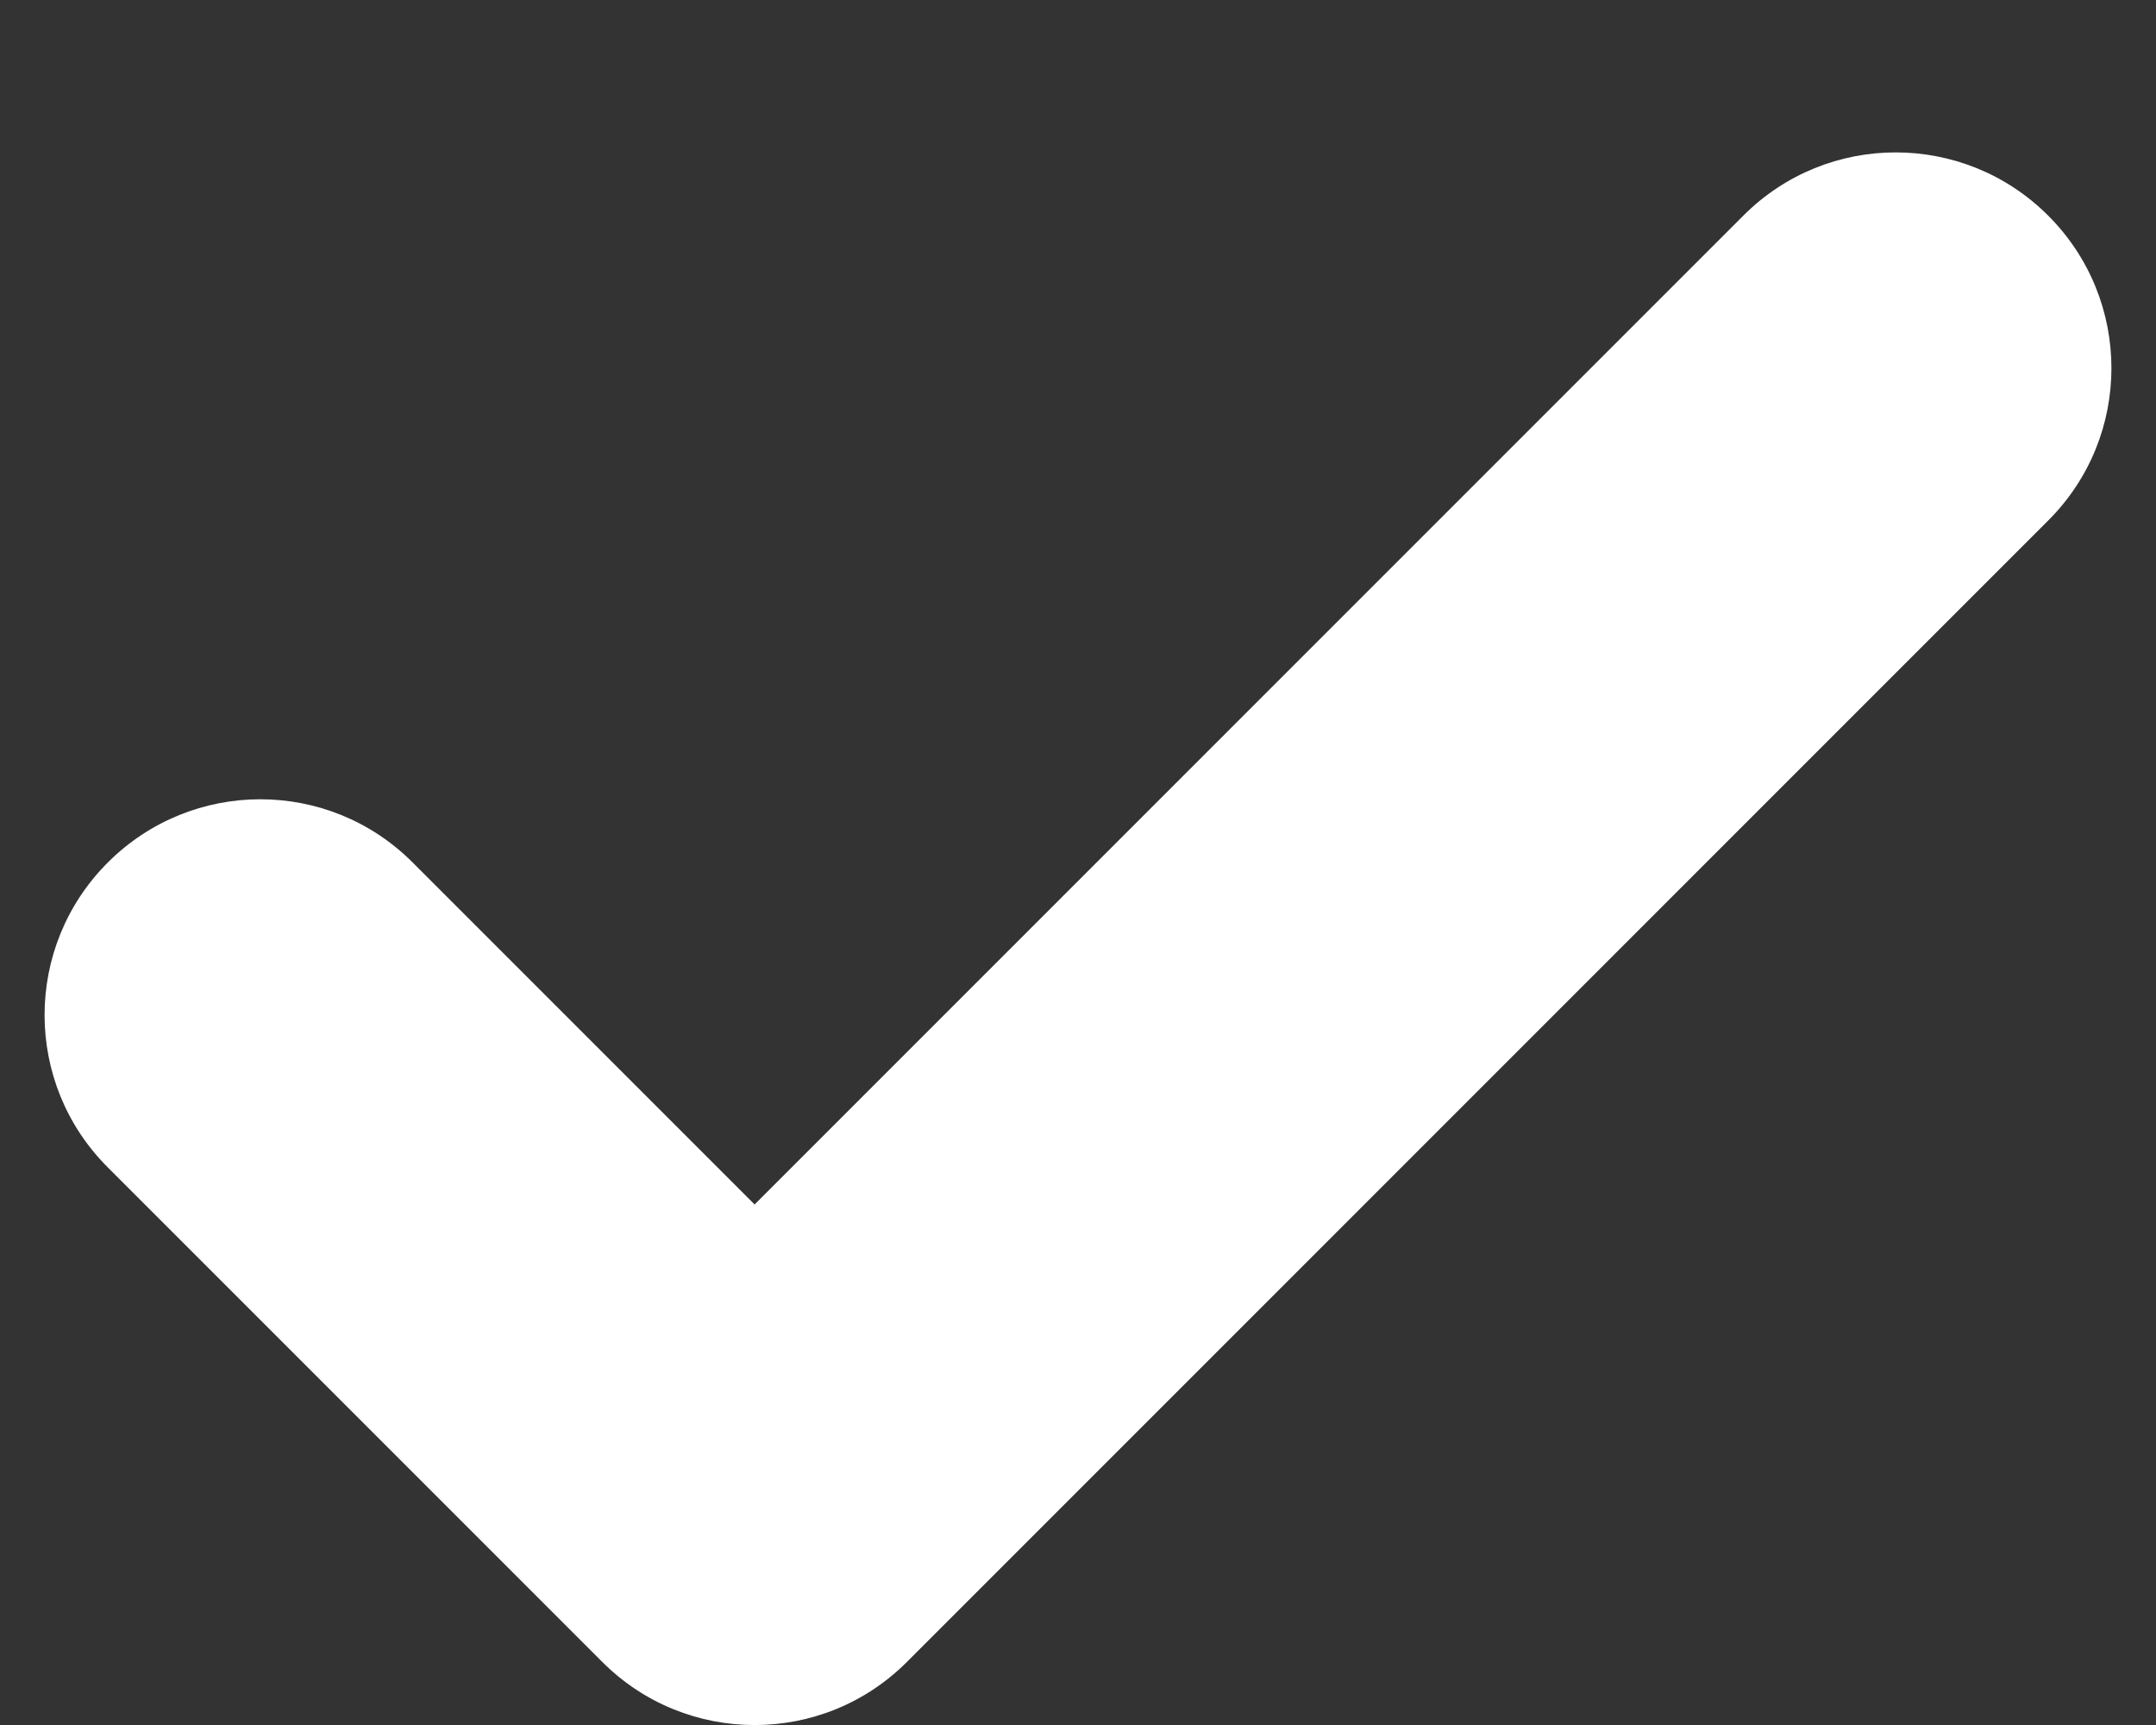 <svg viewBox='0 0 10 8' fill='none' xmlns='http://www.w3.org/2000/svg' data-reactroot=''><rect x="0" y="0" width="10" height="8" fill="#333333" stroke="none"/><path d='M9.5 2.414C9.891 2.024 9.891 1.391 9.5 1C9.109 0.609 8.476 0.609 8.086 1L3.5 5.586L1.914 4C1.524 3.609 0.891 3.609 0.5 4C0.109 4.391 0.109 5.024 0.5 5.414L2.793 7.707C3.183 8.098 3.817 8.098 4.207 7.707L9.5 2.414Z' fill='#ffffff'></path></svg>